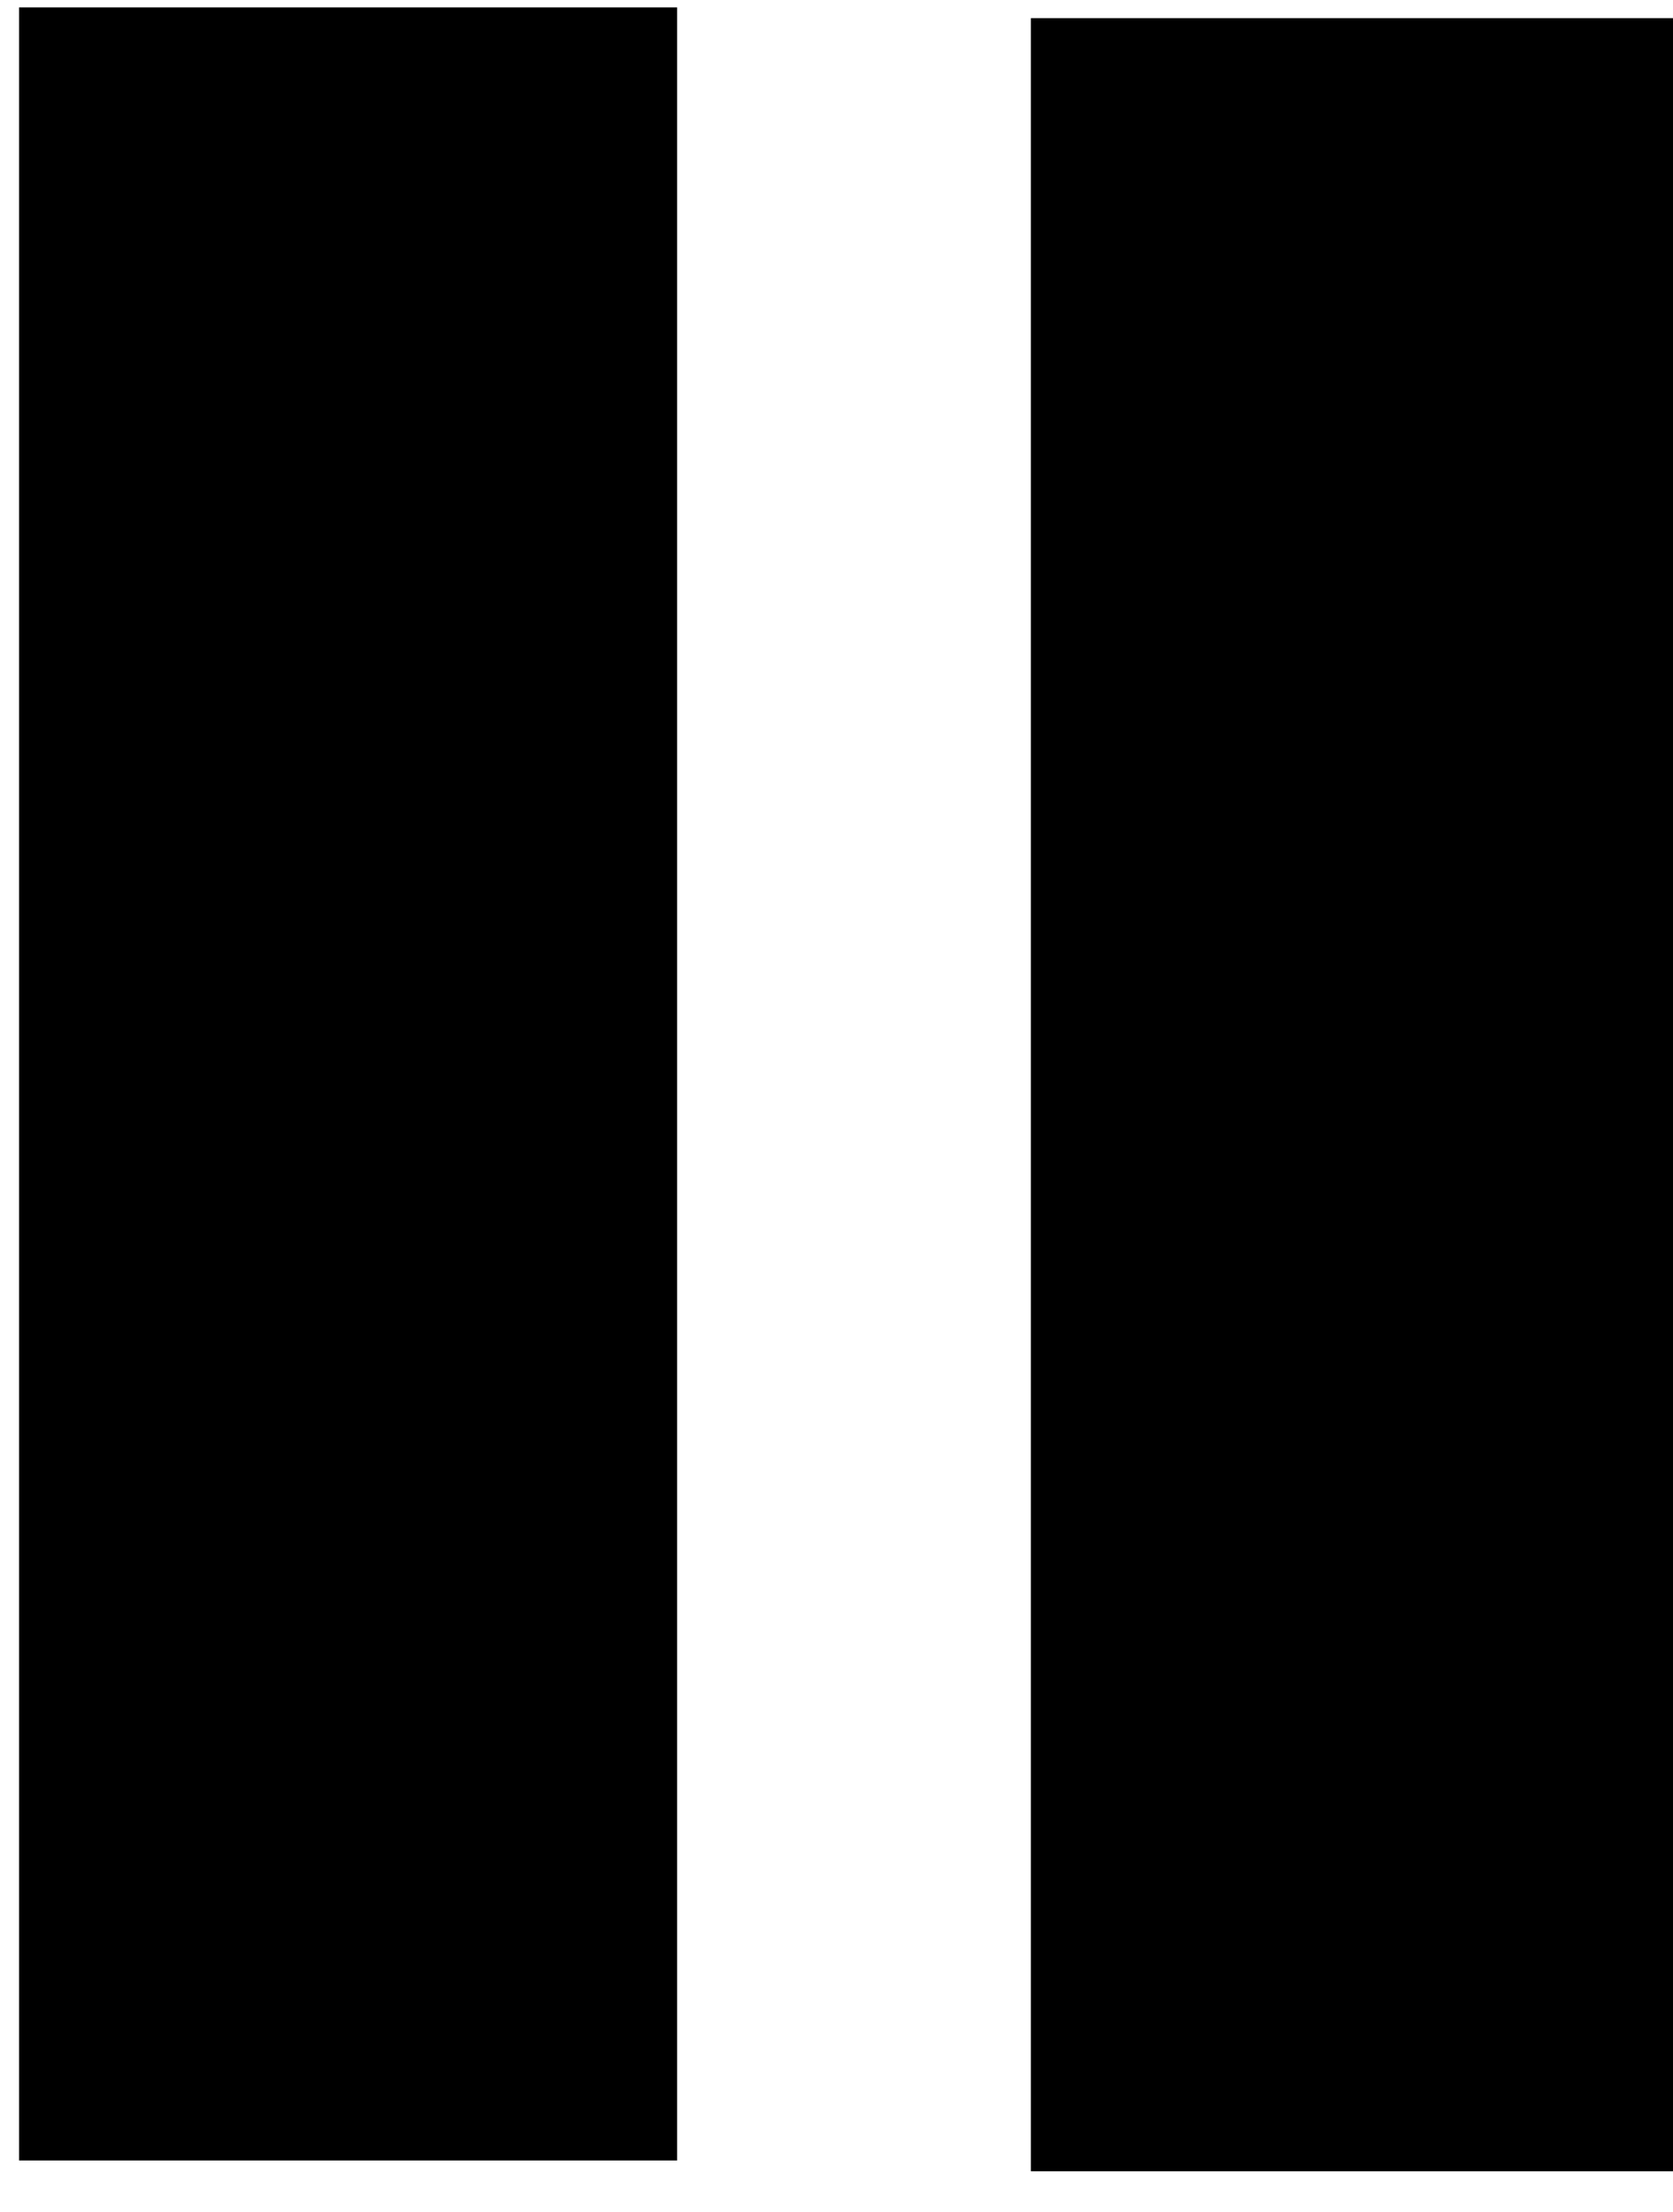 <?xml version="1.0" encoding="UTF-8" standalone="no"?>
<!DOCTYPE svg PUBLIC "-//W3C//DTD SVG 1.1//EN" "http://www.w3.org/Graphics/SVG/1.1/DTD/svg11.dtd">
<svg width="100%" height="100%" viewBox="0 0 28 37" version="1.1" xmlns="http://www.w3.org/2000/svg" xmlns:xlink="http://www.w3.org/1999/xlink" xml:space="preserve" xmlns:serif="http://www.serif.com/">
    <g transform="matrix(1,0,0,1,-4.543,0.09)">
        <g transform="matrix(0.394,0,0,0.343,-214.915,-123.429)">
            <g id="pause" transform="matrix(2.541,0,0,2.917,-928.893,-1529.74)">
                <g transform="matrix(1,0,0,1,87,0)">
                    <rect x="515" y="648" width="11" height="36"/>
                </g>
                <g transform="matrix(1,0,0,1,70.086,-0.18)">
                    <rect x="515" y="648" width="11" height="36"/>
                </g>
            </g>
        </g>
    </g>
</svg>
